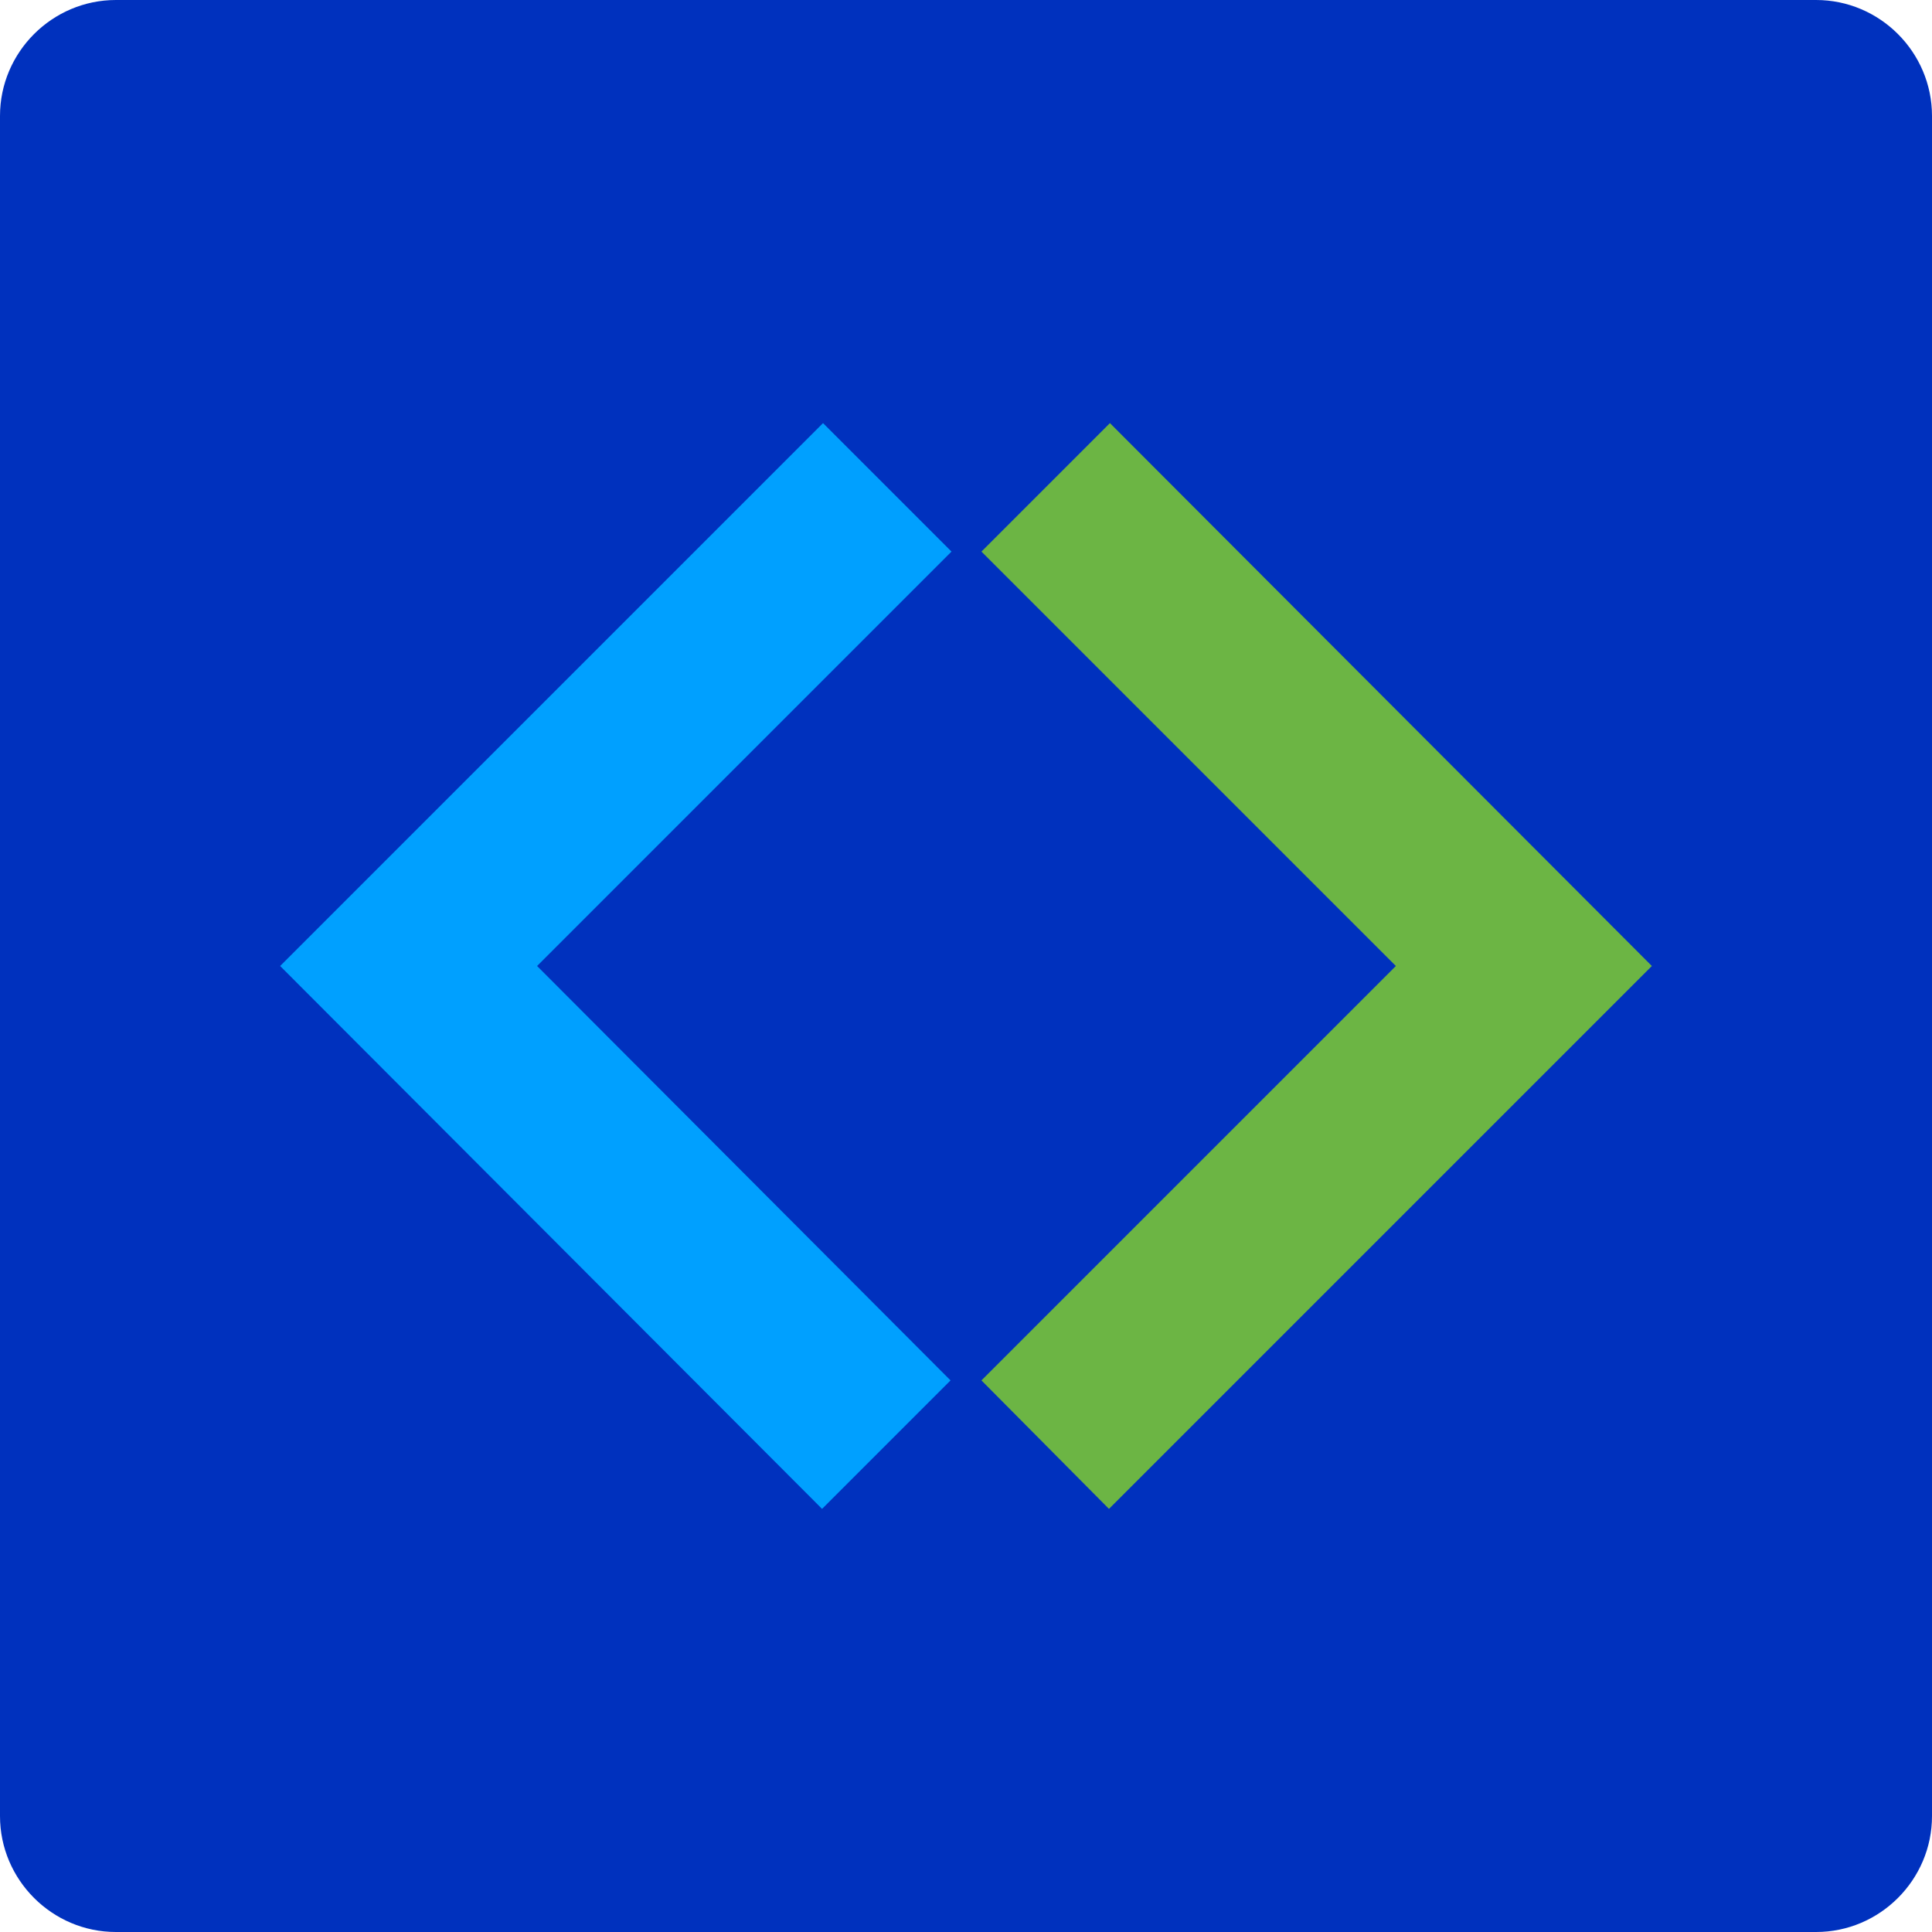 <?xml version="1.0" encoding="utf-8"?>
<!-- Generator: Adobe Illustrator 22.1.0, SVG Export Plug-In . SVG Version: 6.00 Build 0)  -->
<svg version="1.1" id="Capa_1" xmlns="http://www.w3.org/2000/svg" xmlns:xlink="http://www.w3.org/1999/xlink" x="0px" y="0px"
	 viewBox="0 0 200 200" style="enable-background:new 0 0 200 200;" xml:space="preserve">
<style type="text/css">
	.st0{fill:#0031BE;}
	.st1{fill:#6CB544;}
	.st2{fill:#00A0FF;}
</style>
<path class="st0" d="M188,200H12c-6.6,0-12-5.4-12-12V12C0,5.4,5.4,0,12,0h176c6.6,0,12,5.4,12,12v176C200,194.6,194.6,200,188,200z
	"/>
<g>
	<g>
		<g>
			<path class="st1" d="M101.6,142.9l42.9-42.9l-42.9-42.9l13.3-13.3L171,100l-56.2,56.2L101.6,142.9L101.6,142.9z M101.6,57.1
				L101.6,57.1L101.6,57.1L101.6,57.1L101.6,57.1z"/>
		</g>
	</g>
	<g>
		<path class="st2" d="M98.4,142.9l-13.3,13.3L29,100l56.2-56.2l13.3,13.3L55.6,100L98.4,142.9L98.4,142.9z M98.4,57.1L98.4,57.1
			L98.4,57.1L98.4,57.1L98.4,57.1z"/>
	</g>
</g>
</svg>
